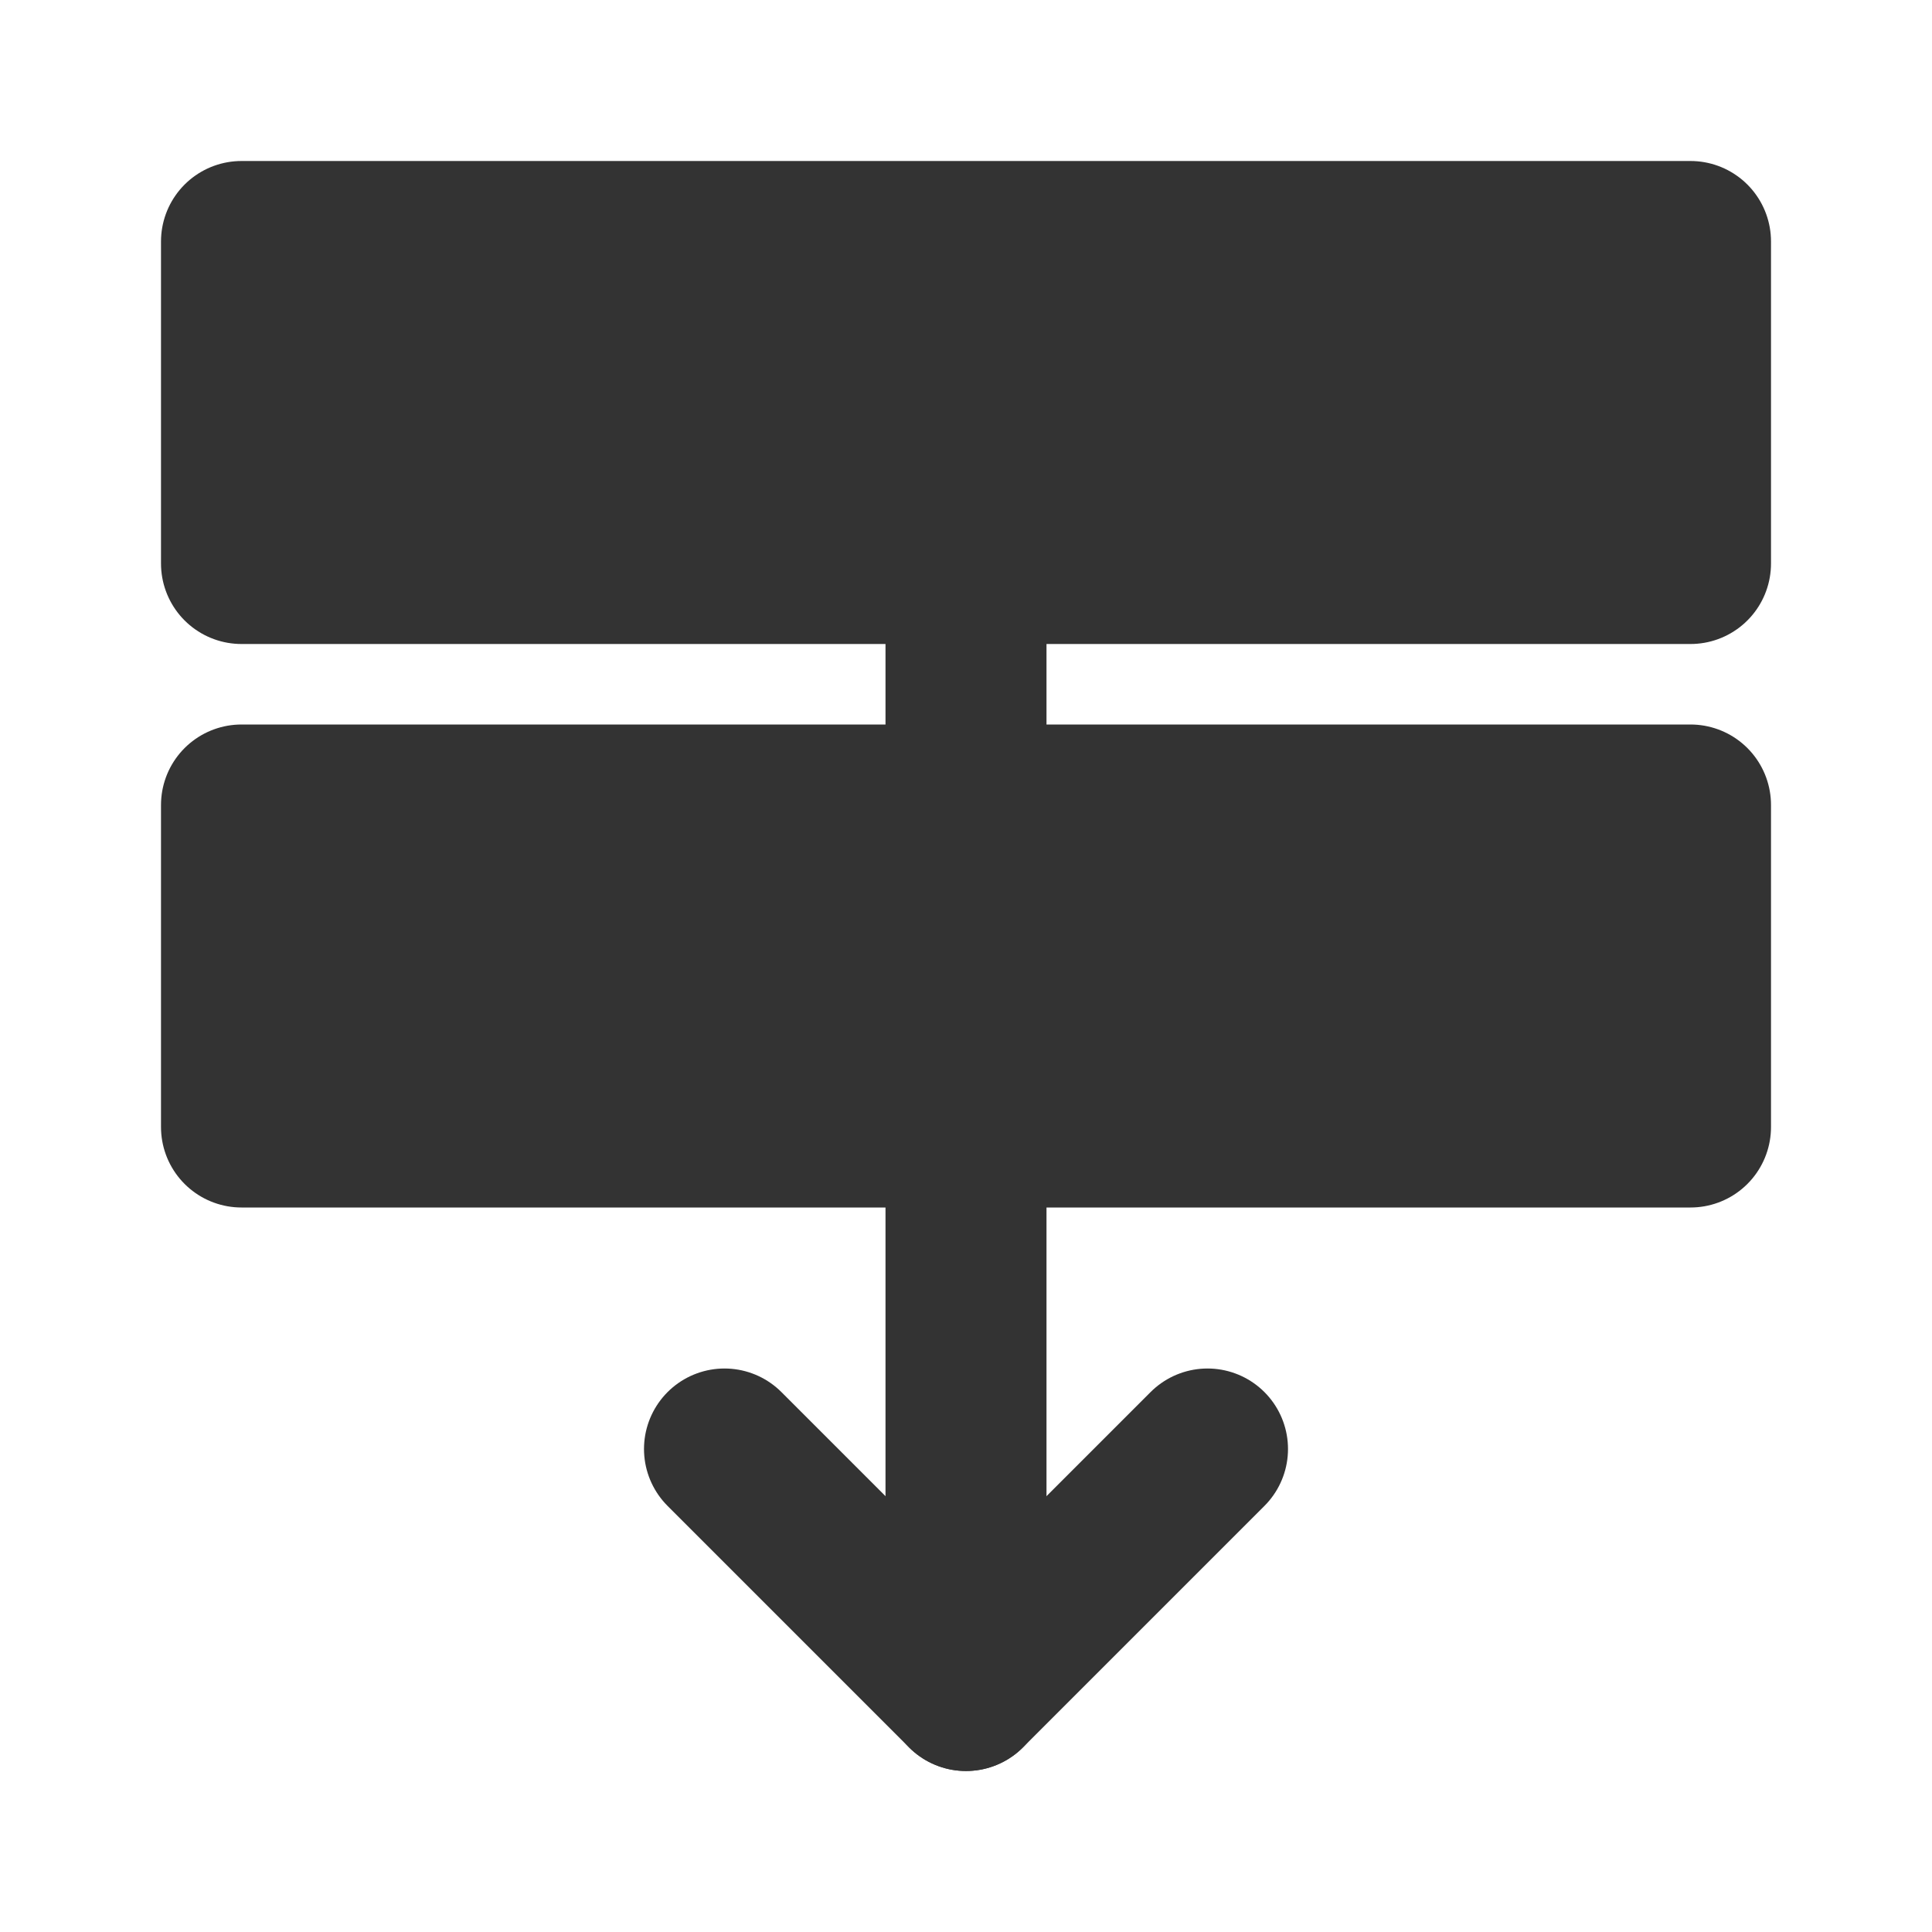 <svg width="24" height="24" viewBox="0 0 24 24" fill="none" xmlns="http://www.w3.org/2000/svg">
<path d="M21 7H3V3H21V7Z" fill="#333333" stroke="#333333" stroke-width="2" stroke-linejoin="round"/>
<path d="M21 14H3V10H21V14Z" fill="#333333" stroke="#333333" stroke-width="2" stroke-linejoin="round"/>
<path d="M15 18L12 21L9 18" stroke="#333333" stroke-width="2" stroke-linecap="round" stroke-linejoin="round"/>
<path d="M12 21V14" stroke="#333333" stroke-width="2" stroke-linecap="round" stroke-linejoin="round"/>
<path d="M12 7V10" stroke="#333333" stroke-width="2" stroke-linecap="round" stroke-linejoin="round"/>
</svg>
